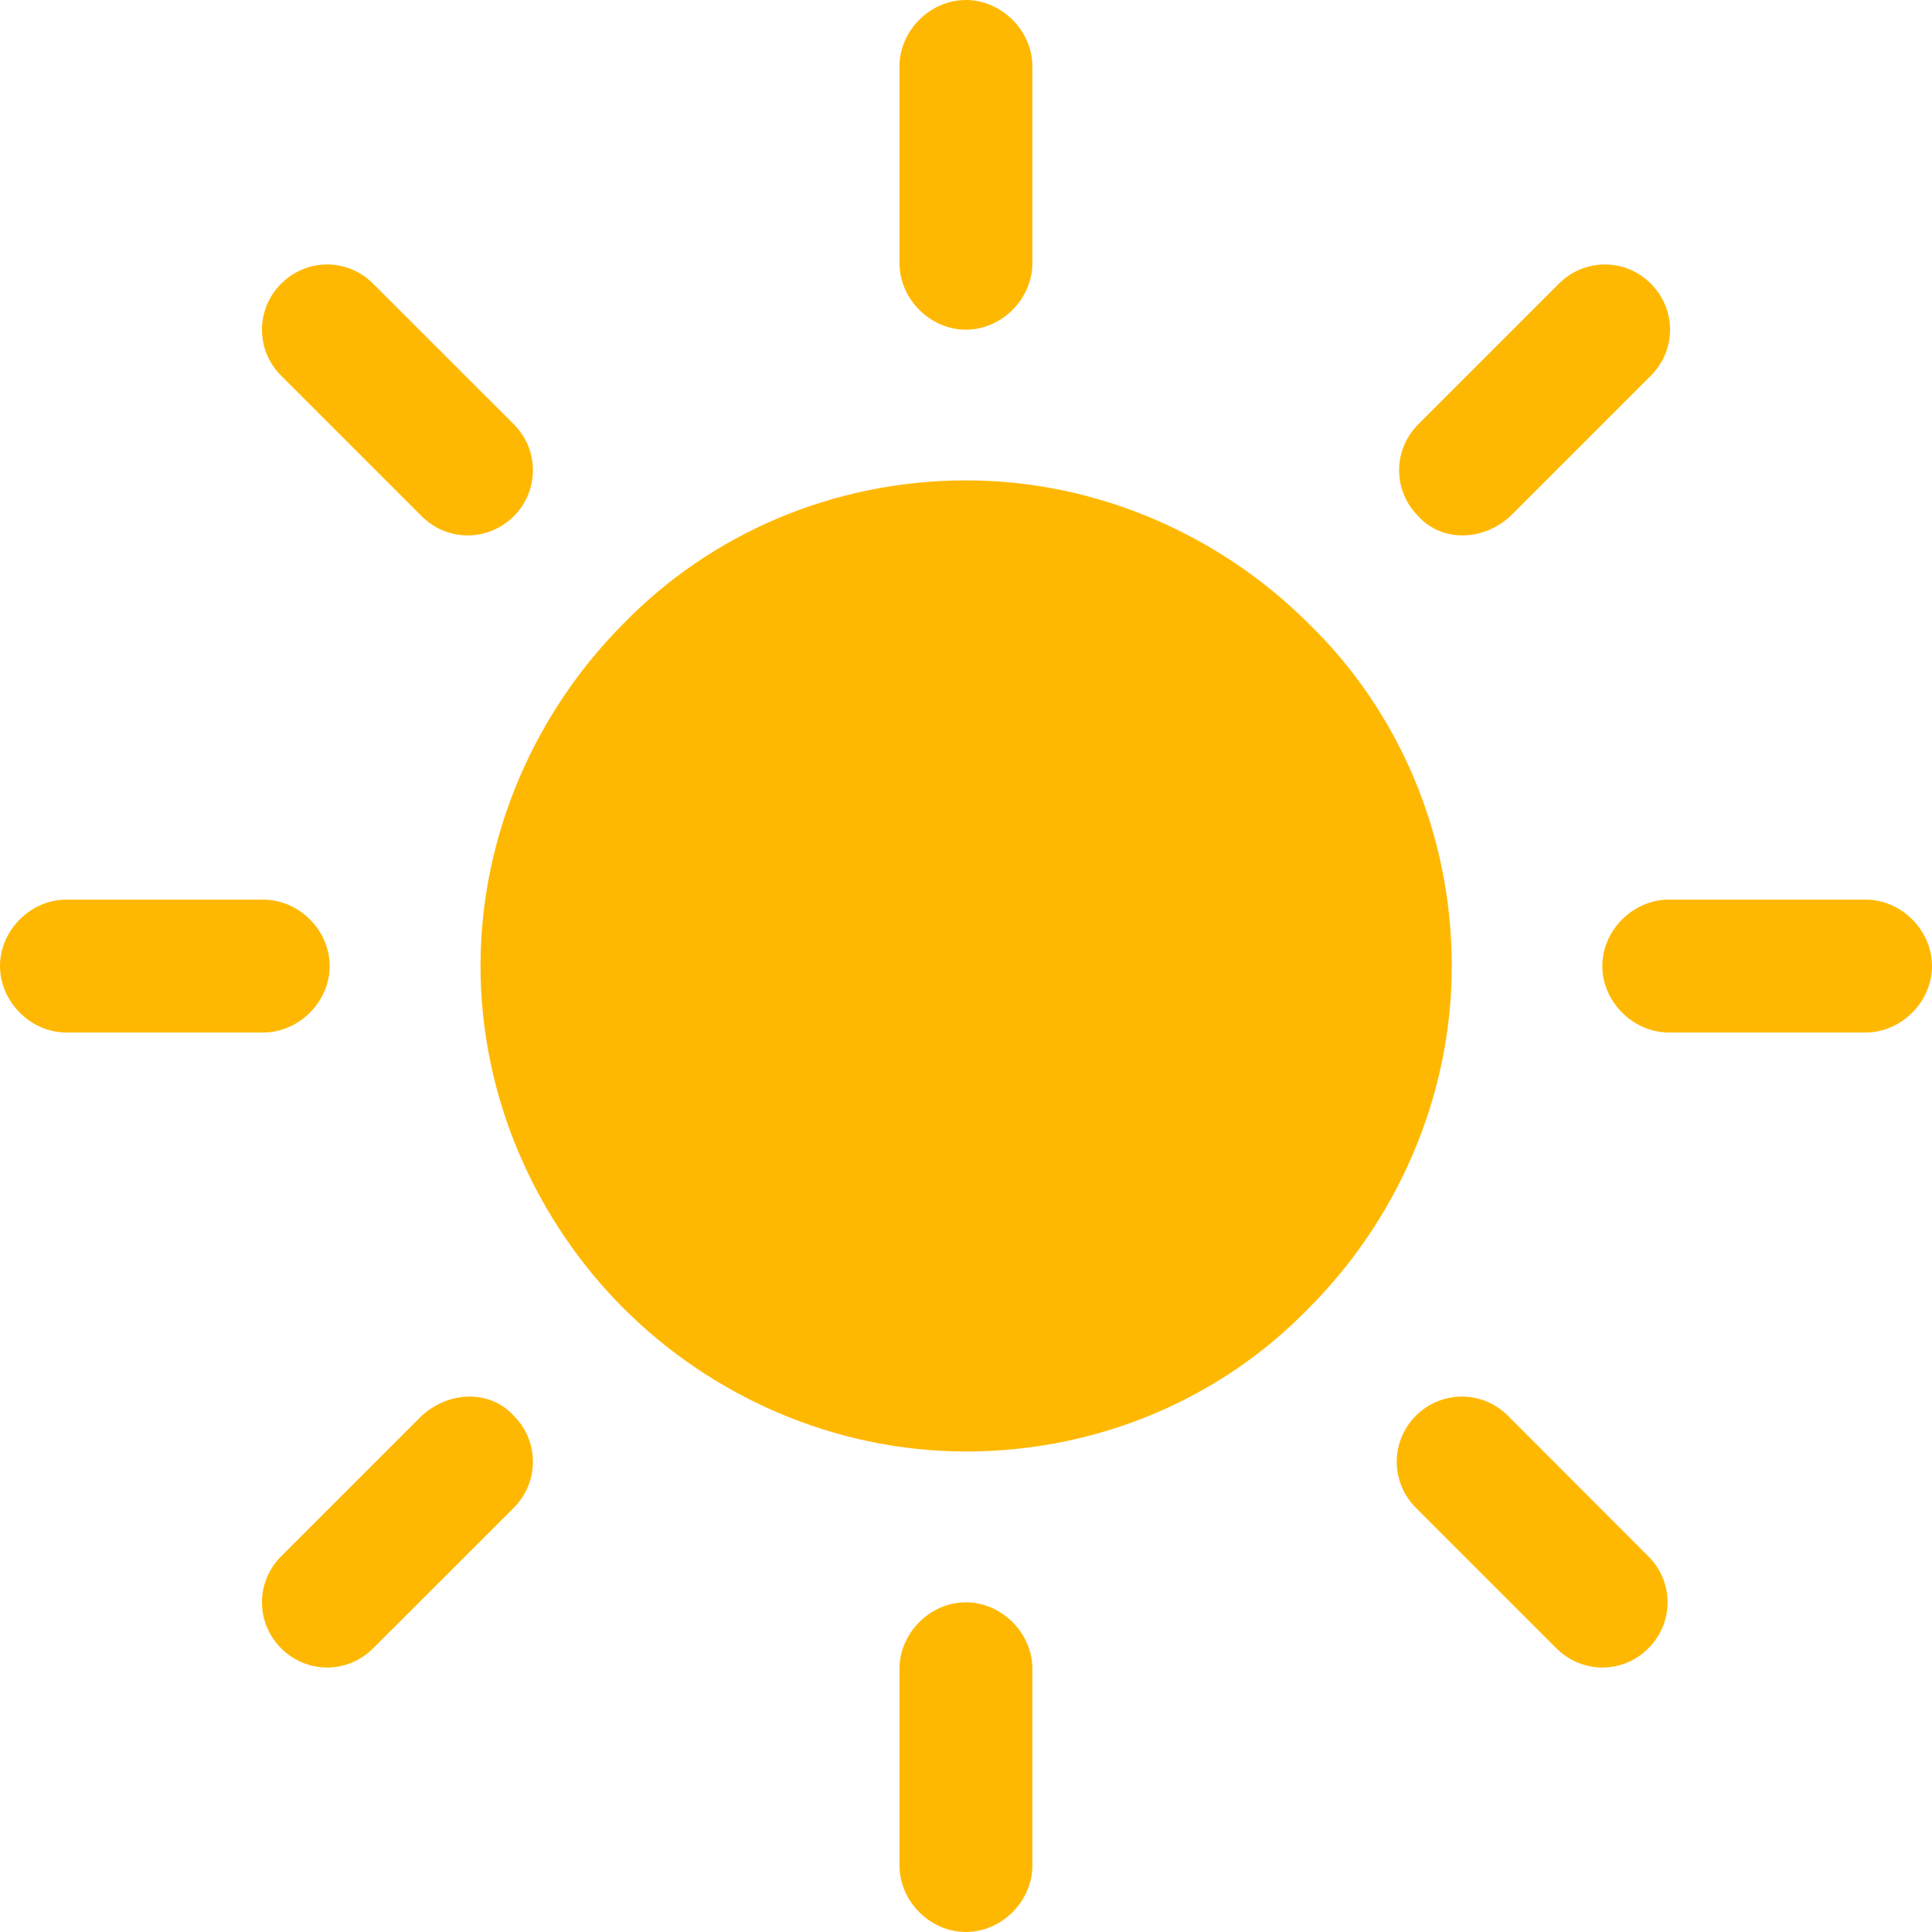 <svg width="14" height="14" viewBox="0 0 14 14" fill="none" xmlns="http://www.w3.org/2000/svg">
<g clip-path="url(#clip0_220_7714)">
<path d="M9.482 4.518C8.853 3.889 7.964 3.481 7.001 3.481C6.038 3.481 5.149 3.87 4.519 4.518C3.89 5.148 3.482 6.037 3.482 7C3.482 7.963 3.89 8.852 4.519 9.481C5.149 10.111 6.038 10.518 7.001 10.518C7.964 10.518 8.853 10.13 9.482 9.481C10.112 8.852 10.52 7.963 10.52 7C10.52 6.037 10.131 5.148 9.482 4.518Z" fill="#FFB802"/>
<path d="M6.999 2.389C7.258 2.389 7.481 2.167 7.481 1.907V0.481C7.481 0.222 7.258 0 6.999 0C6.74 0 6.518 0.222 6.518 0.481V1.907C6.518 2.167 6.74 2.389 6.999 2.389Z" fill="#FFB802"/>
<path d="M10.944 3.741L11.963 2.722C12.148 2.537 12.148 2.241 11.963 2.056C11.778 1.87 11.481 1.87 11.296 2.056L10.278 3.074C10.092 3.259 10.092 3.556 10.278 3.741C10.444 3.926 10.741 3.926 10.944 3.741Z" fill="#FFB802"/>
<path d="M13.519 6.519H12.093C11.834 6.519 11.611 6.741 11.611 7C11.611 7.259 11.834 7.482 12.093 7.482H13.519C13.778 7.482 14 7.259 14 7C14 6.741 13.778 6.519 13.519 6.519Z" fill="#FFB802"/>
<path d="M10.927 10.259C10.742 10.074 10.445 10.074 10.26 10.259C10.075 10.444 10.075 10.741 10.26 10.926L11.278 11.944C11.464 12.13 11.76 12.13 11.945 11.944C12.13 11.759 12.13 11.463 11.945 11.278L10.927 10.259Z" fill="#FFB802"/>
<path d="M6.999 11.611C6.74 11.611 6.518 11.833 6.518 12.093V13.518C6.518 13.778 6.74 14 6.999 14C7.258 14 7.481 13.778 7.481 13.518V12.093C7.481 11.833 7.258 11.611 6.999 11.611Z" fill="#FFB802"/>
<path d="M3.056 10.259L2.037 11.278C1.852 11.463 1.852 11.759 2.037 11.944C2.223 12.13 2.519 12.13 2.704 11.944L3.723 10.926C3.908 10.741 3.908 10.444 3.723 10.259C3.556 10.074 3.26 10.074 3.056 10.259Z" fill="#FFB802"/>
<path d="M2.389 7C2.389 6.741 2.167 6.519 1.907 6.519H0.481C0.222 6.519 0 6.741 0 7C0 7.259 0.222 7.482 0.481 7.482H1.907C2.167 7.482 2.389 7.259 2.389 7Z" fill="#FFB802"/>
<path d="M3.056 3.741C3.241 3.926 3.537 3.926 3.723 3.741C3.908 3.556 3.908 3.259 3.723 3.074L2.704 2.056C2.519 1.87 2.223 1.87 2.037 2.056C1.852 2.241 1.852 2.537 2.037 2.722L3.056 3.741Z" fill="#FFB802"/>
</g>
<defs>
<clipPath id="clip0_220_7714">
<rect width="14" height="14" fill="white"/>
</clipPath>
</defs>
</svg>
